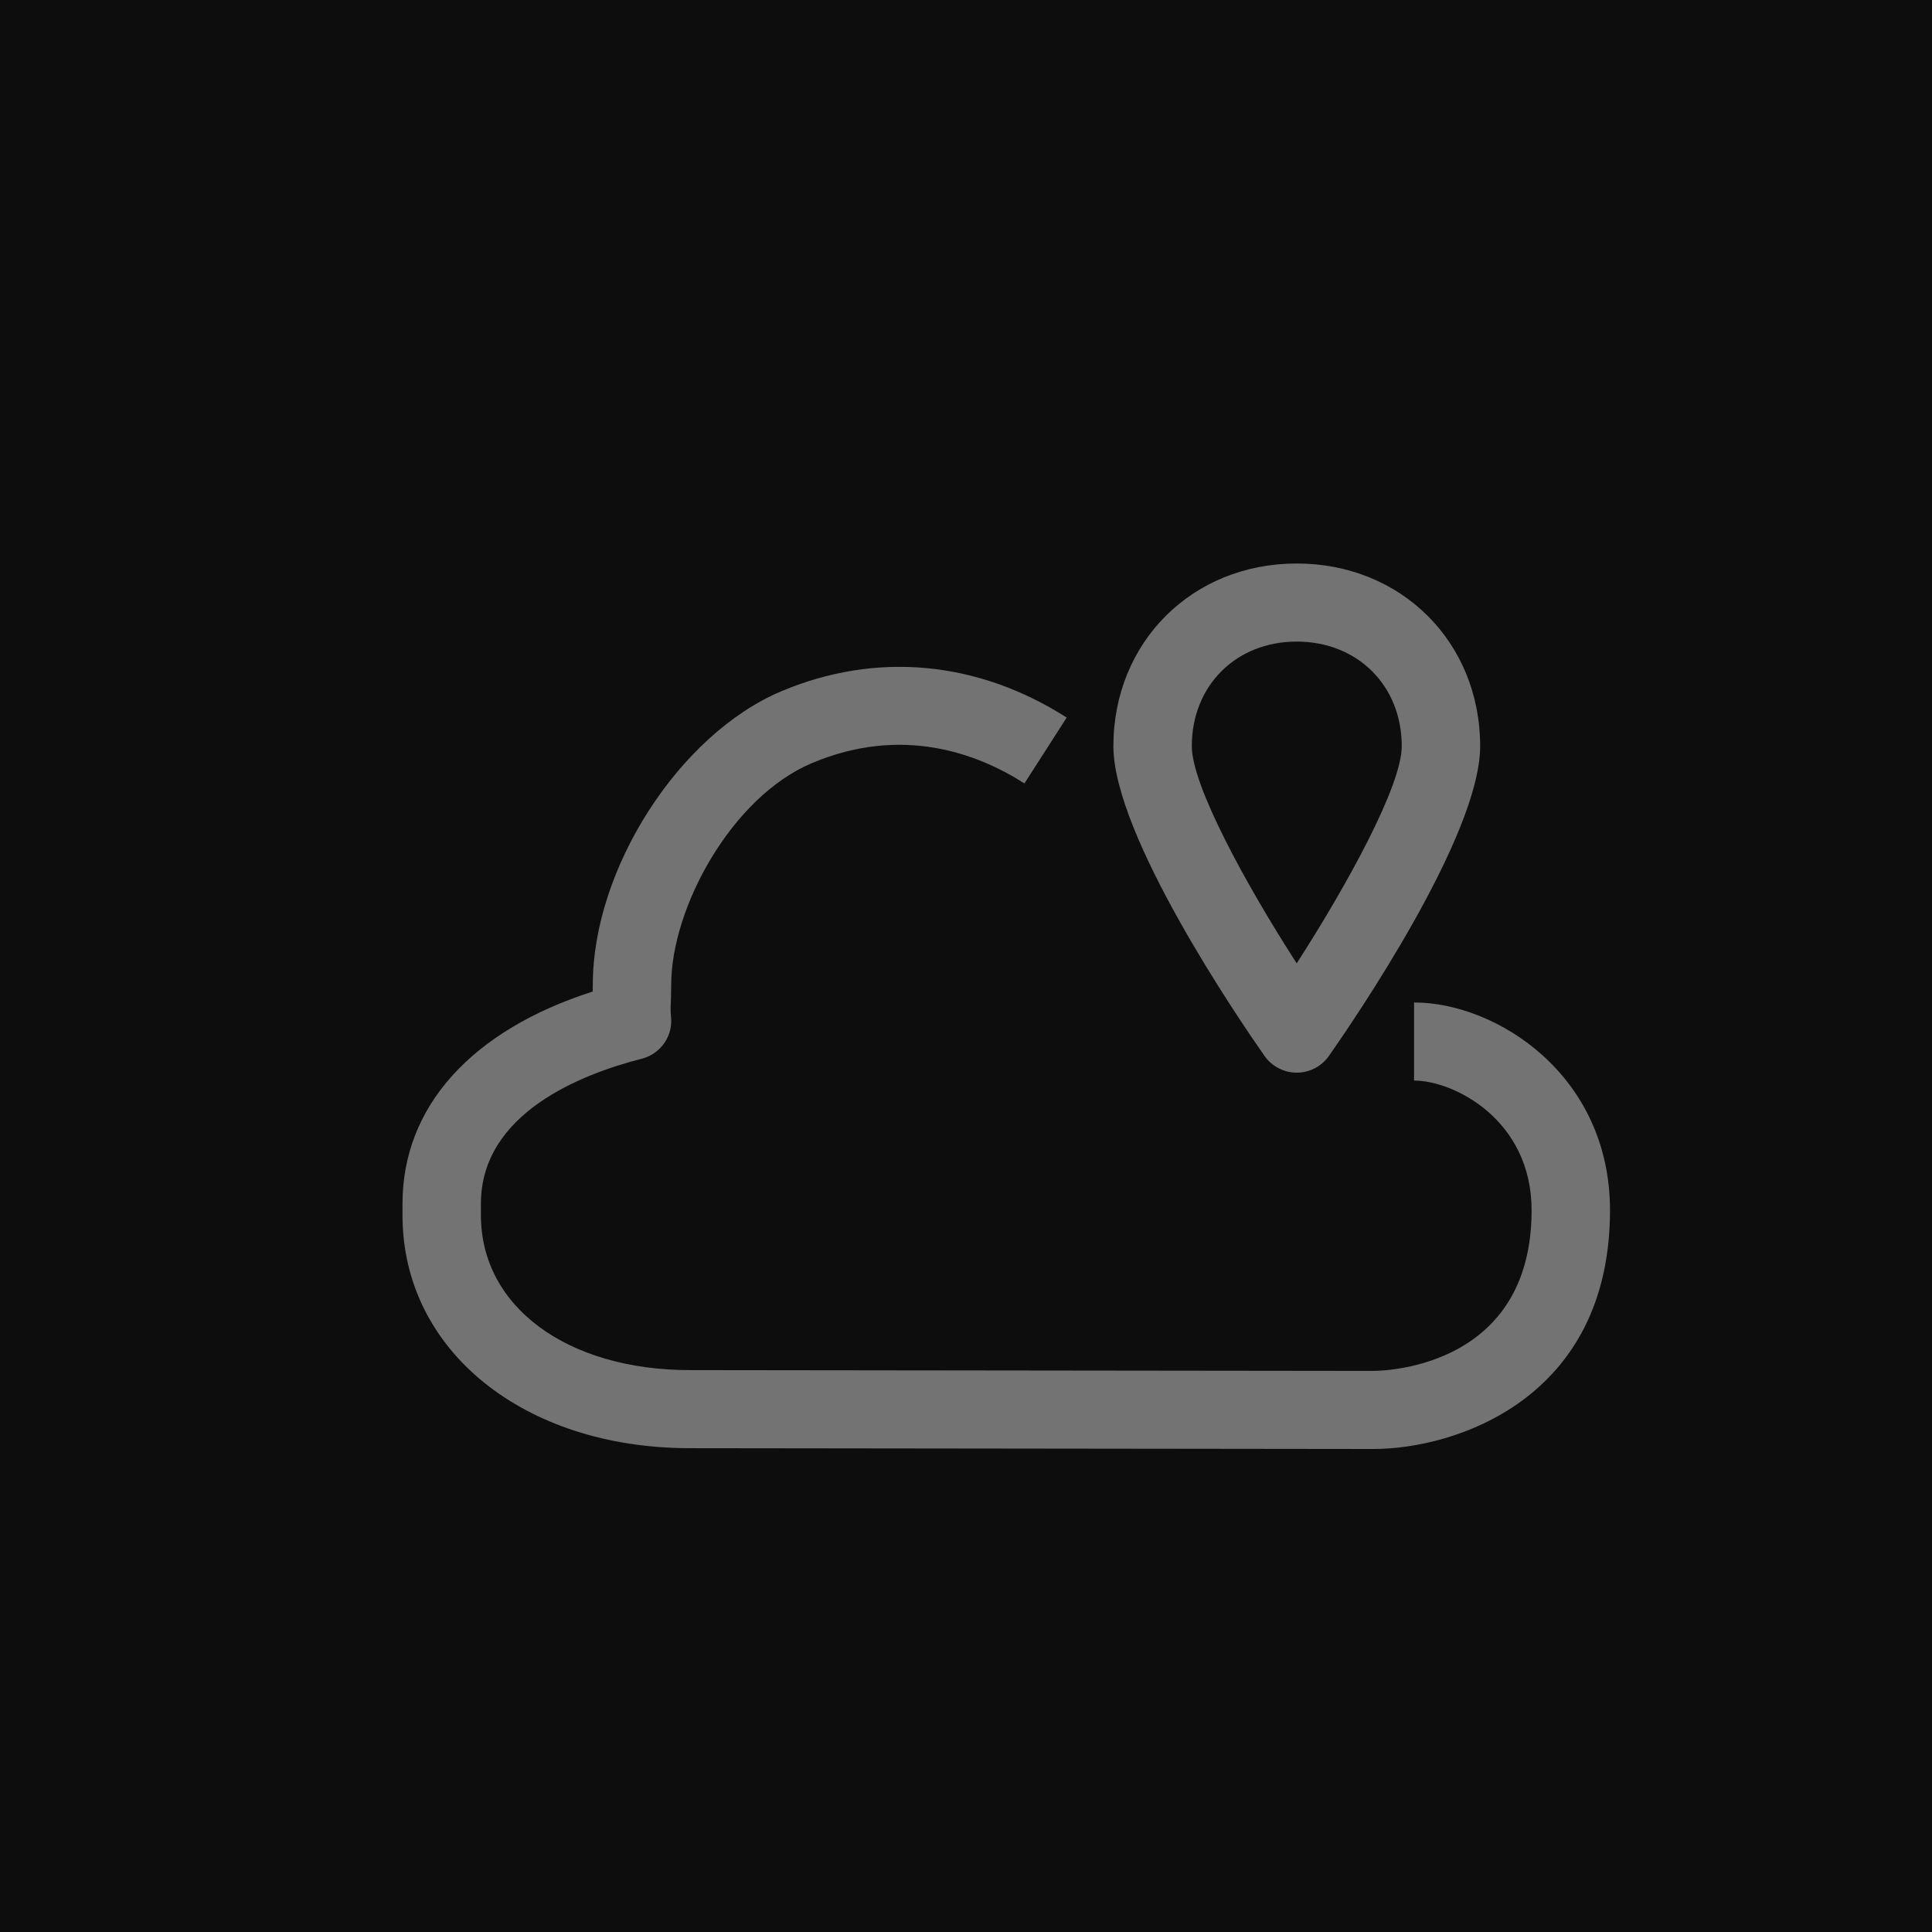 <?xml version="1.0" encoding="UTF-8"?>
<svg width="24px" height="24px" viewBox="0 0 24 24" version="1.1" xmlns="http://www.w3.org/2000/svg" xmlns:xlink="http://www.w3.org/1999/xlink">
    <title>Icon-Architecture/16/Arch_AWS-Cloud-Map_16</title>
    <g id="Icon-Architecture/16/Arch_AWS-Cloud-Map_16" stroke="none" stroke-width="1" fill="none" fill-rule="evenodd">
        <g id="Icon-Architecture-BG/16/Networking-Content-Delivery" fill="rgb(13,13,13)">
            <rect id="Rectangle" x="0" y="0" width="24" height="24"></rect>
        </g>
        <path d="M20,15.034 C20,17.38 18.076,18 17.06,18 L8.571,17.99 C6.502,17.99 5,16.773 5,15.097 L5,14.953 C5,13.748 5.855,12.801 7.363,12.317 L7.364,12.232 C7.364,10.792 8.437,9.122 9.706,8.587 C10.884,8.091 12.142,8.206 13.251,8.914 L12.726,9.732 C12.138,9.356 11.202,9.009 10.085,9.48 C9.085,9.903 8.338,11.281 8.338,12.232 L8.335,12.394 C8.332,12.472 8.327,12.555 8.335,12.625 C8.364,12.866 8.209,13.091 7.972,13.152 C7.226,13.342 5.974,13.828 5.974,14.953 L5.974,15.097 C5.974,16.23 7.042,17.02 8.572,17.02 L17.061,17.03 C17.26,17.028 19.026,16.956 19.026,15.034 C19.026,13.91 18.06,13.423 17.566,13.423 L17.566,12.453 C18.586,12.453 20,13.351 20,15.034 M16.108,7.97 C16.864,7.97 17.413,8.517 17.413,9.27 C17.413,9.758 16.74,10.986 16.108,11.967 C15.476,10.986 14.805,9.758 14.805,9.27 C14.805,8.517 15.354,7.97 16.108,7.97 M16.108,13.325 C16.267,13.325 16.416,13.248 16.508,13.118 C16.821,12.67 18.387,10.383 18.387,9.27 C18.387,7.976 17.407,7 16.108,7 C14.81,7 13.831,7.976 13.831,9.27 C13.831,10.383 15.396,12.67 15.709,13.118 C15.801,13.248 15.95,13.325 16.108,13.325" id="AWS-Cloud-Map_Icon_16_Squid" fill="rgb(115,115,115)"></path>
    </g>
</svg>